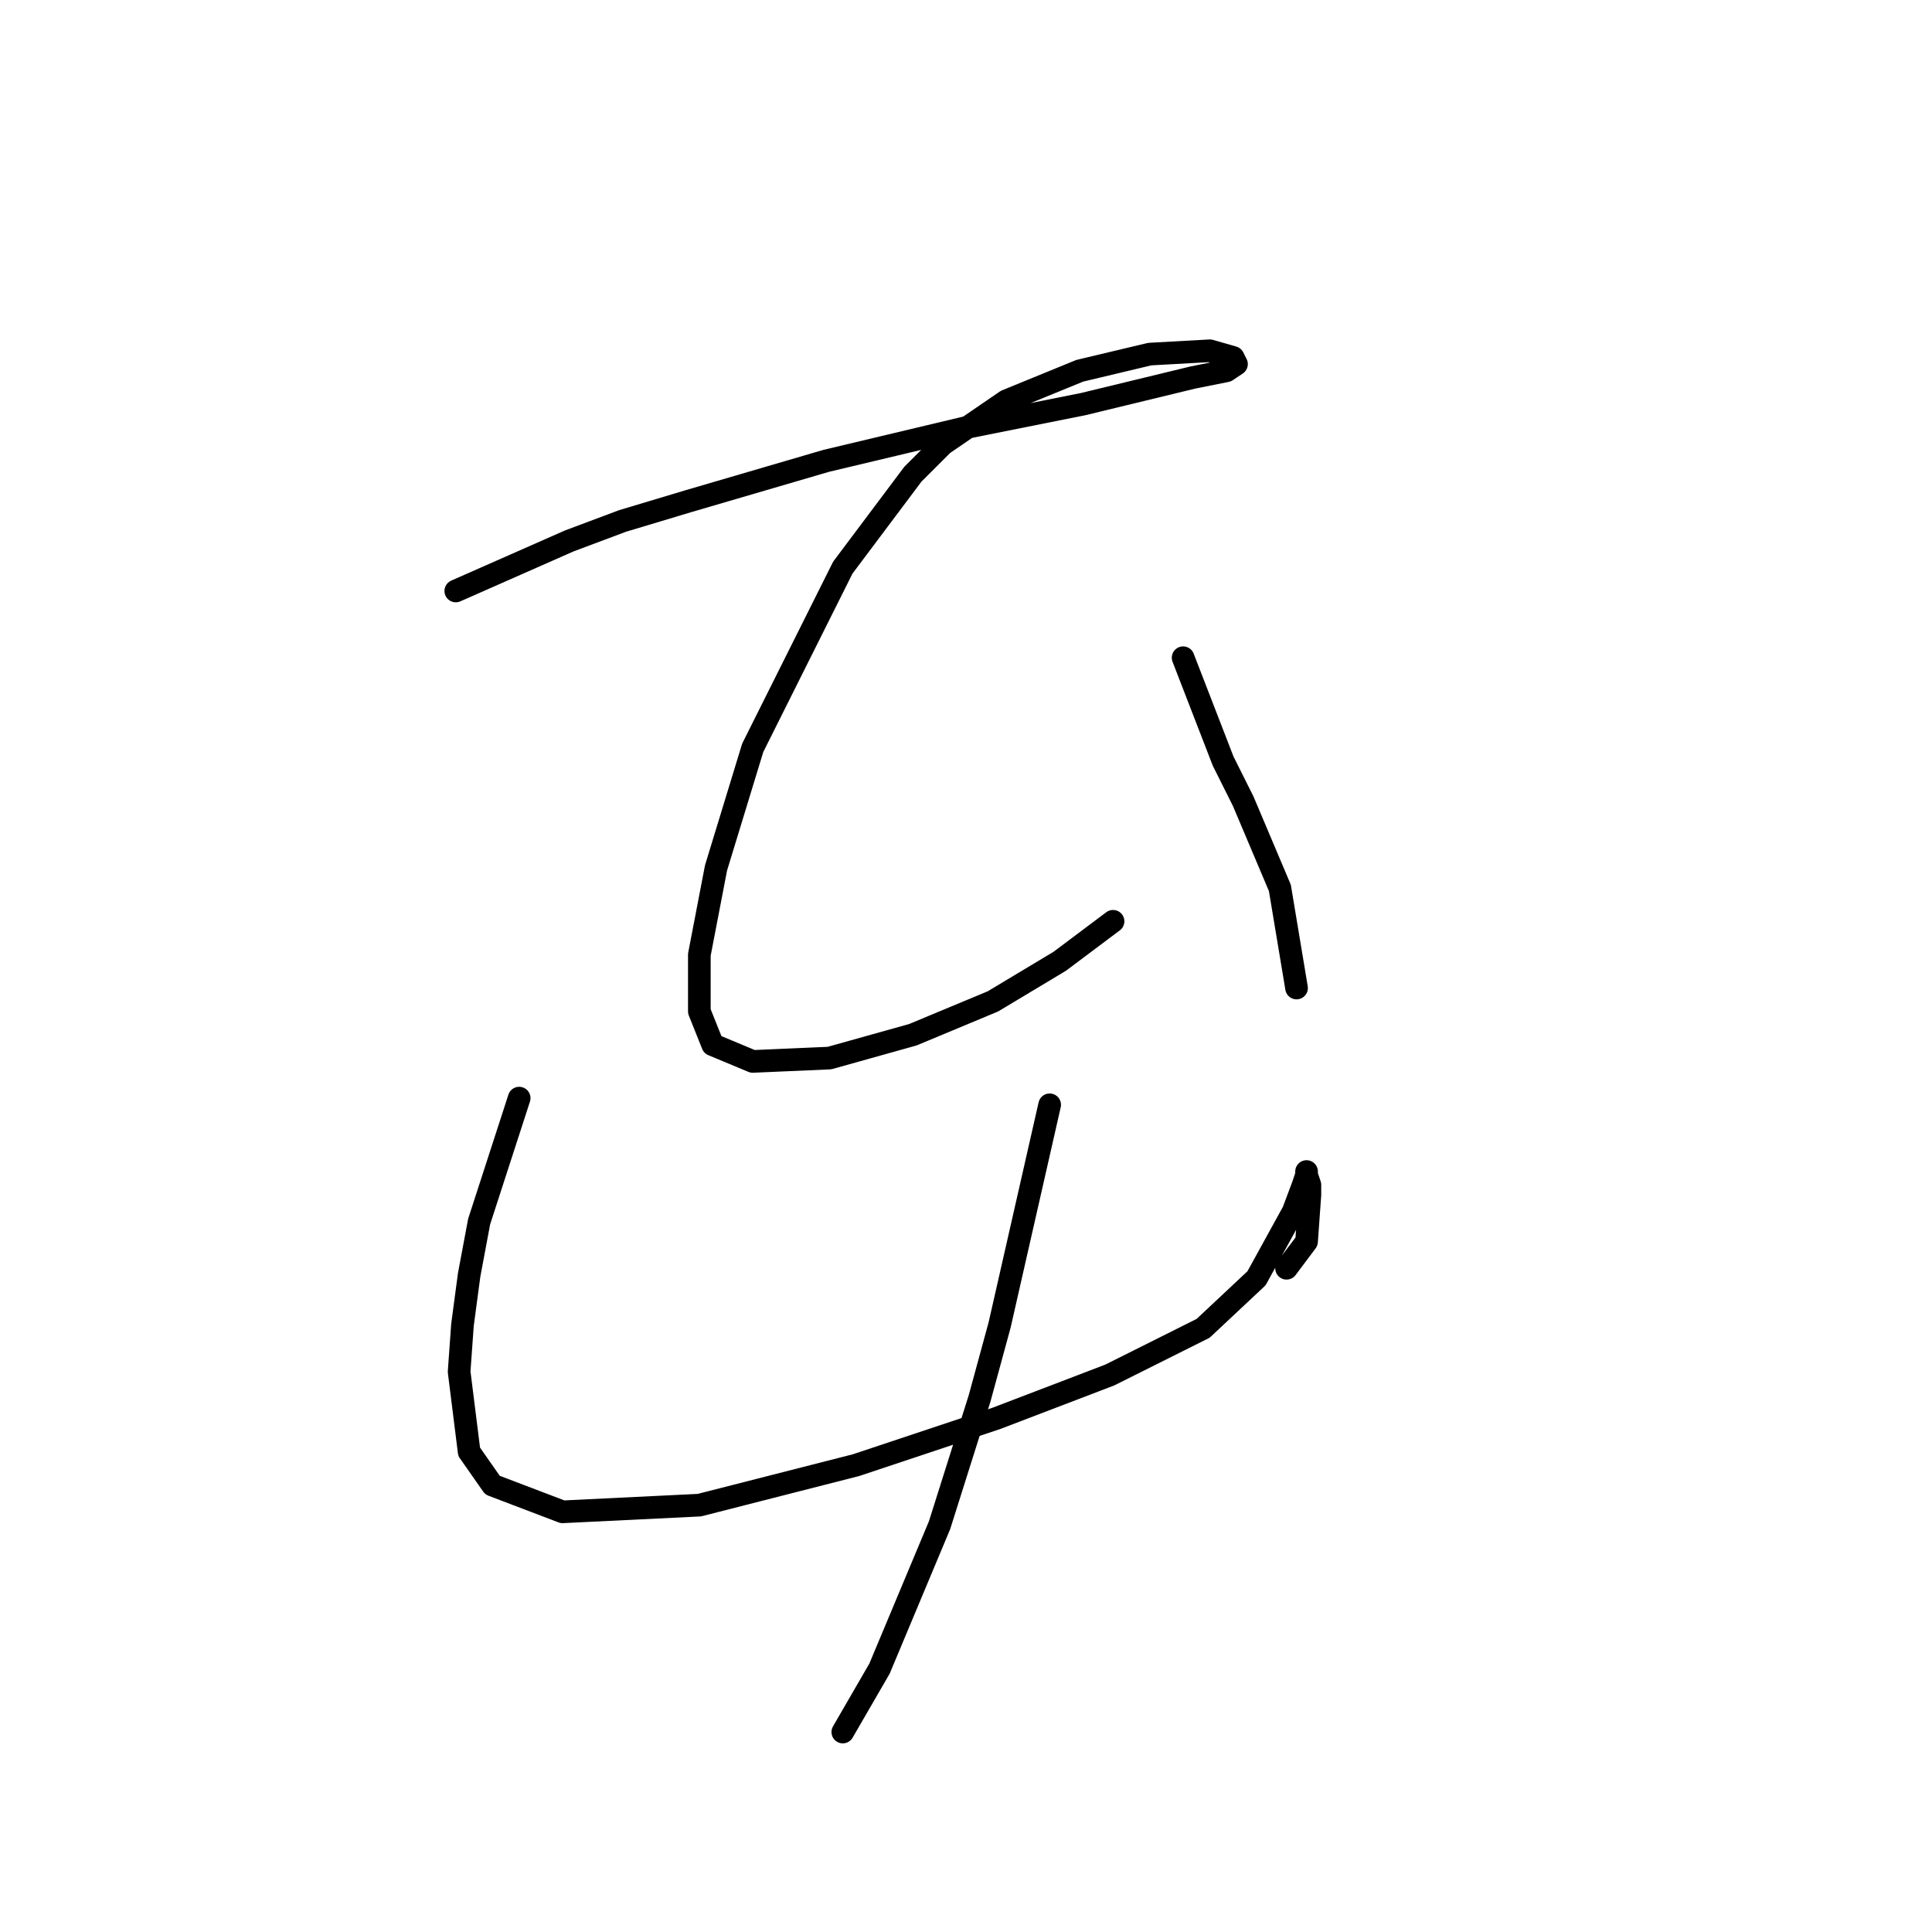 <?xml version="1.0" standalone="no"?>
    <svg width="256" height="256" xmlns="http://www.w3.org/2000/svg" version="1.1">
    <polyline stroke="black" stroke-width="3" stroke-linecap="round" fill="transparent" stroke-linejoin="round" points="60.394 78.309 75.425 71.678 82.499 69.026 91.34 66.373 109.466 61.068 118.75 58.858 128.033 56.647 143.506 53.553 158.095 50.016 162.516 49.132 163.842 48.247 163.4 47.363 160.306 46.479 152.348 46.921 143.064 49.132 133.338 53.11 124.939 58.858 120.96 62.836 111.676 75.215 99.74 99.087 94.877 115.002 92.667 126.497 92.667 134.012 94.435 138.433 99.74 140.644 109.908 140.201 120.96 137.107 131.57 132.686 140.412 127.381 147.485 122.076 147.485 122.076 " />
        <polyline stroke="black" stroke-width="3" stroke-linecap="round" fill="transparent" stroke-linejoin="round" points="156.769 87.151 162.074 100.856 164.727 106.161 169.59 117.655 171.8 130.918 171.8 130.918 " />
        <polyline stroke="black" stroke-width="3" stroke-linecap="round" fill="transparent" stroke-linejoin="round" points="68.794 145.506 63.489 161.864 62.163 168.937 61.278 175.568 60.836 181.758 62.163 192.368 65.257 196.788 74.541 200.325 92.667 199.441 113.445 194.136 132.012 187.947 147.043 182.2 159.422 176.01 166.495 169.379 171.358 160.537 172.684 157.001 173.126 155.674 173.126 155.232 173.126 155.674 173.568 157.001 173.568 158.327 173.126 164.516 170.474 168.053 170.474 168.053 " />
        <polyline stroke="black" stroke-width="3" stroke-linecap="round" fill="transparent" stroke-linejoin="round" points="139.086 146.391 134.665 165.842 132.454 175.568 129.802 185.294 124.497 202.094 116.539 221.103 111.676 229.503 111.676 229.503 " />
        </svg>